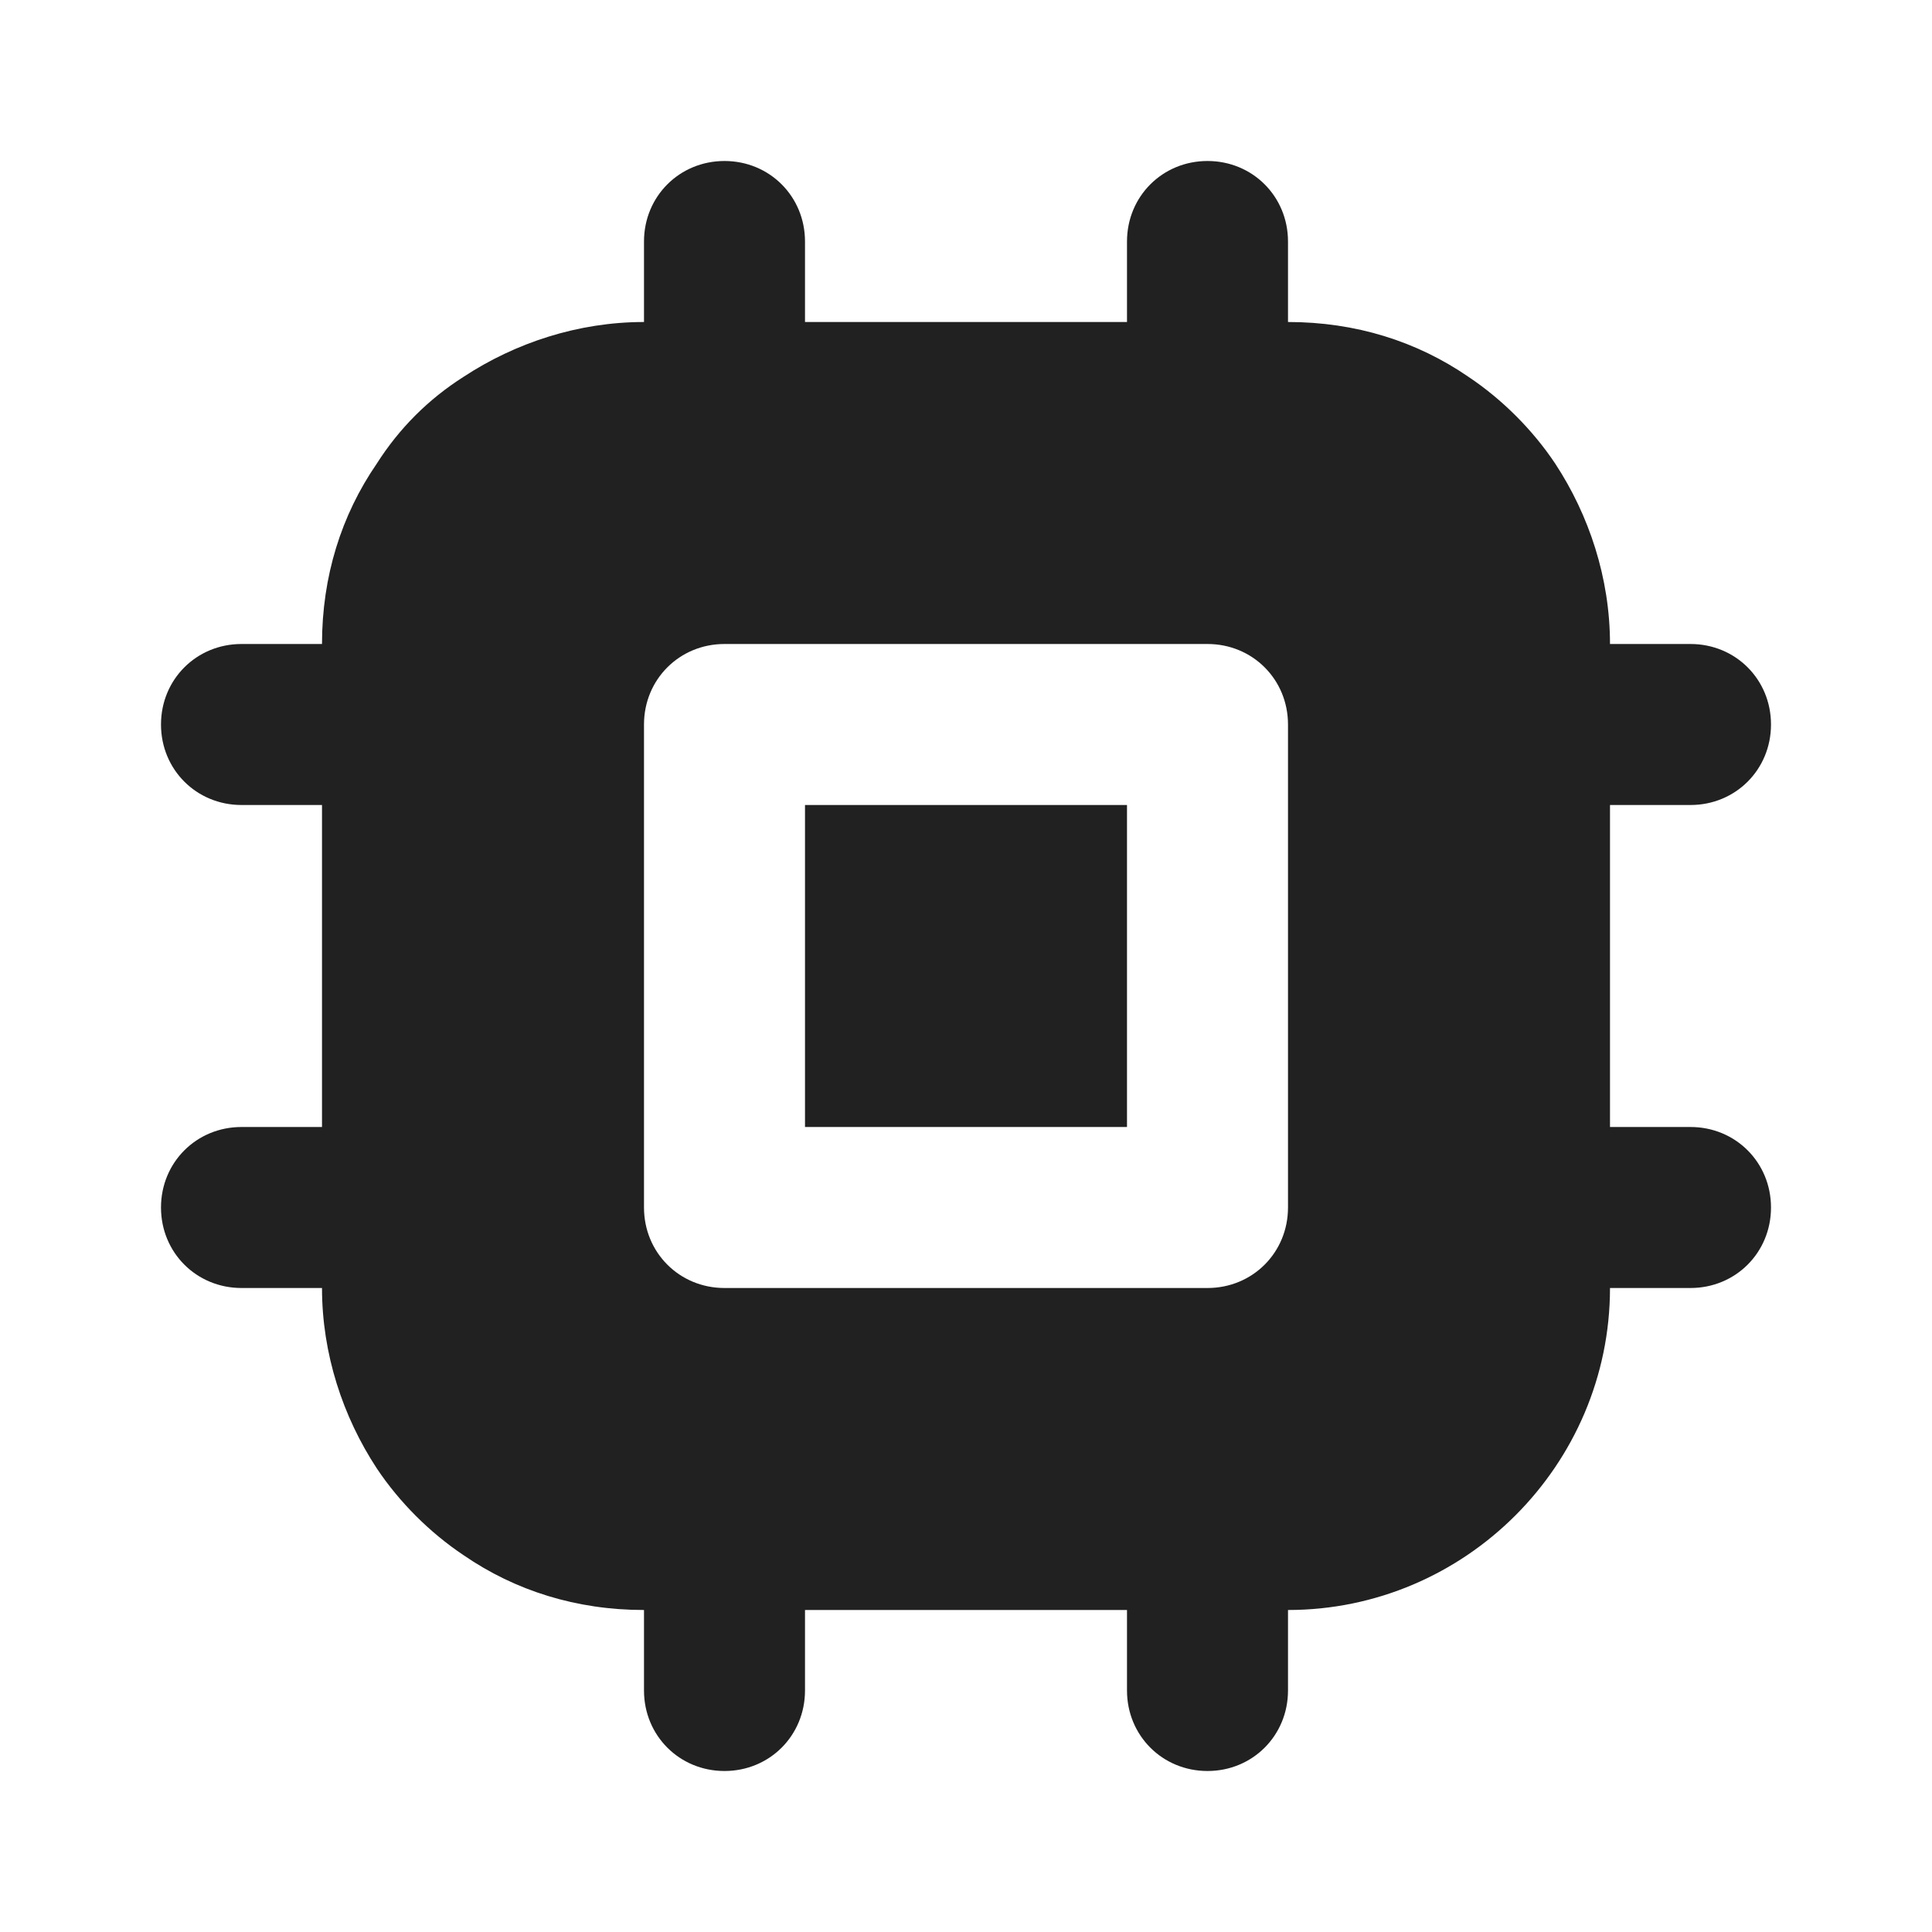 <svg width="12" height="12" viewBox="0 0 12 12" fill="none" xmlns="http://www.w3.org/2000/svg">
<path d="M5 5H7V7H5V5Z" fill="#212121"/>
<path d="M10 7H10.5C10.78 7 11 7.22 11 7.5C11 7.78 10.78 8 10.5 8H10C10 9.1 9.1 10 8 10V10.5C8 10.78 7.78 11 7.5 11C7.22 11 7 10.78 7 10.5V10H5V10.5C5 10.78 4.78 11 4.5 11C4.22 11 4 10.78 4 10.5V10C3.58 10 3.2 9.88 2.88 9.66C2.67 9.52 2.48 9.33 2.34 9.12C2.13 8.8 2 8.41 2 8H1.5C1.22 8 1 7.78 1 7.5C1 7.22 1.22 7 1.5 7H2V5H1.5C1.22 5 1 4.78 1 4.5C1 4.22 1.22 4 1.5 4H2C2 3.58 2.12 3.2 2.34 2.88C2.41 2.77 2.49 2.67 2.58 2.58C2.67 2.49 2.77 2.41 2.88 2.34C3.2 2.13 3.59 2 4 2V1.5C4 1.22 4.22 1 4.5 1C4.78 1 5 1.22 5 1.5V2H7V1.5C7 1.22 7.22 1 7.5 1C7.78 1 8 1.22 8 1.5V2C8.42 2 8.8 2.12 9.12 2.34C9.33 2.48 9.52 2.67 9.66 2.88C9.87 3.2 10 3.59 10 4H10.5C10.78 4 11 4.22 11 4.5C11 4.78 10.78 5 10.5 5H10V7ZM7.5 8C7.78 8 8 7.78 8 7.5V4.5C8 4.22 7.78 4 7.5 4H4.5C4.22 4 4 4.22 4 4.5V7.5C4 7.78 4.22 8 4.5 8H7.5Z" fill="#212121"/>
</svg>
